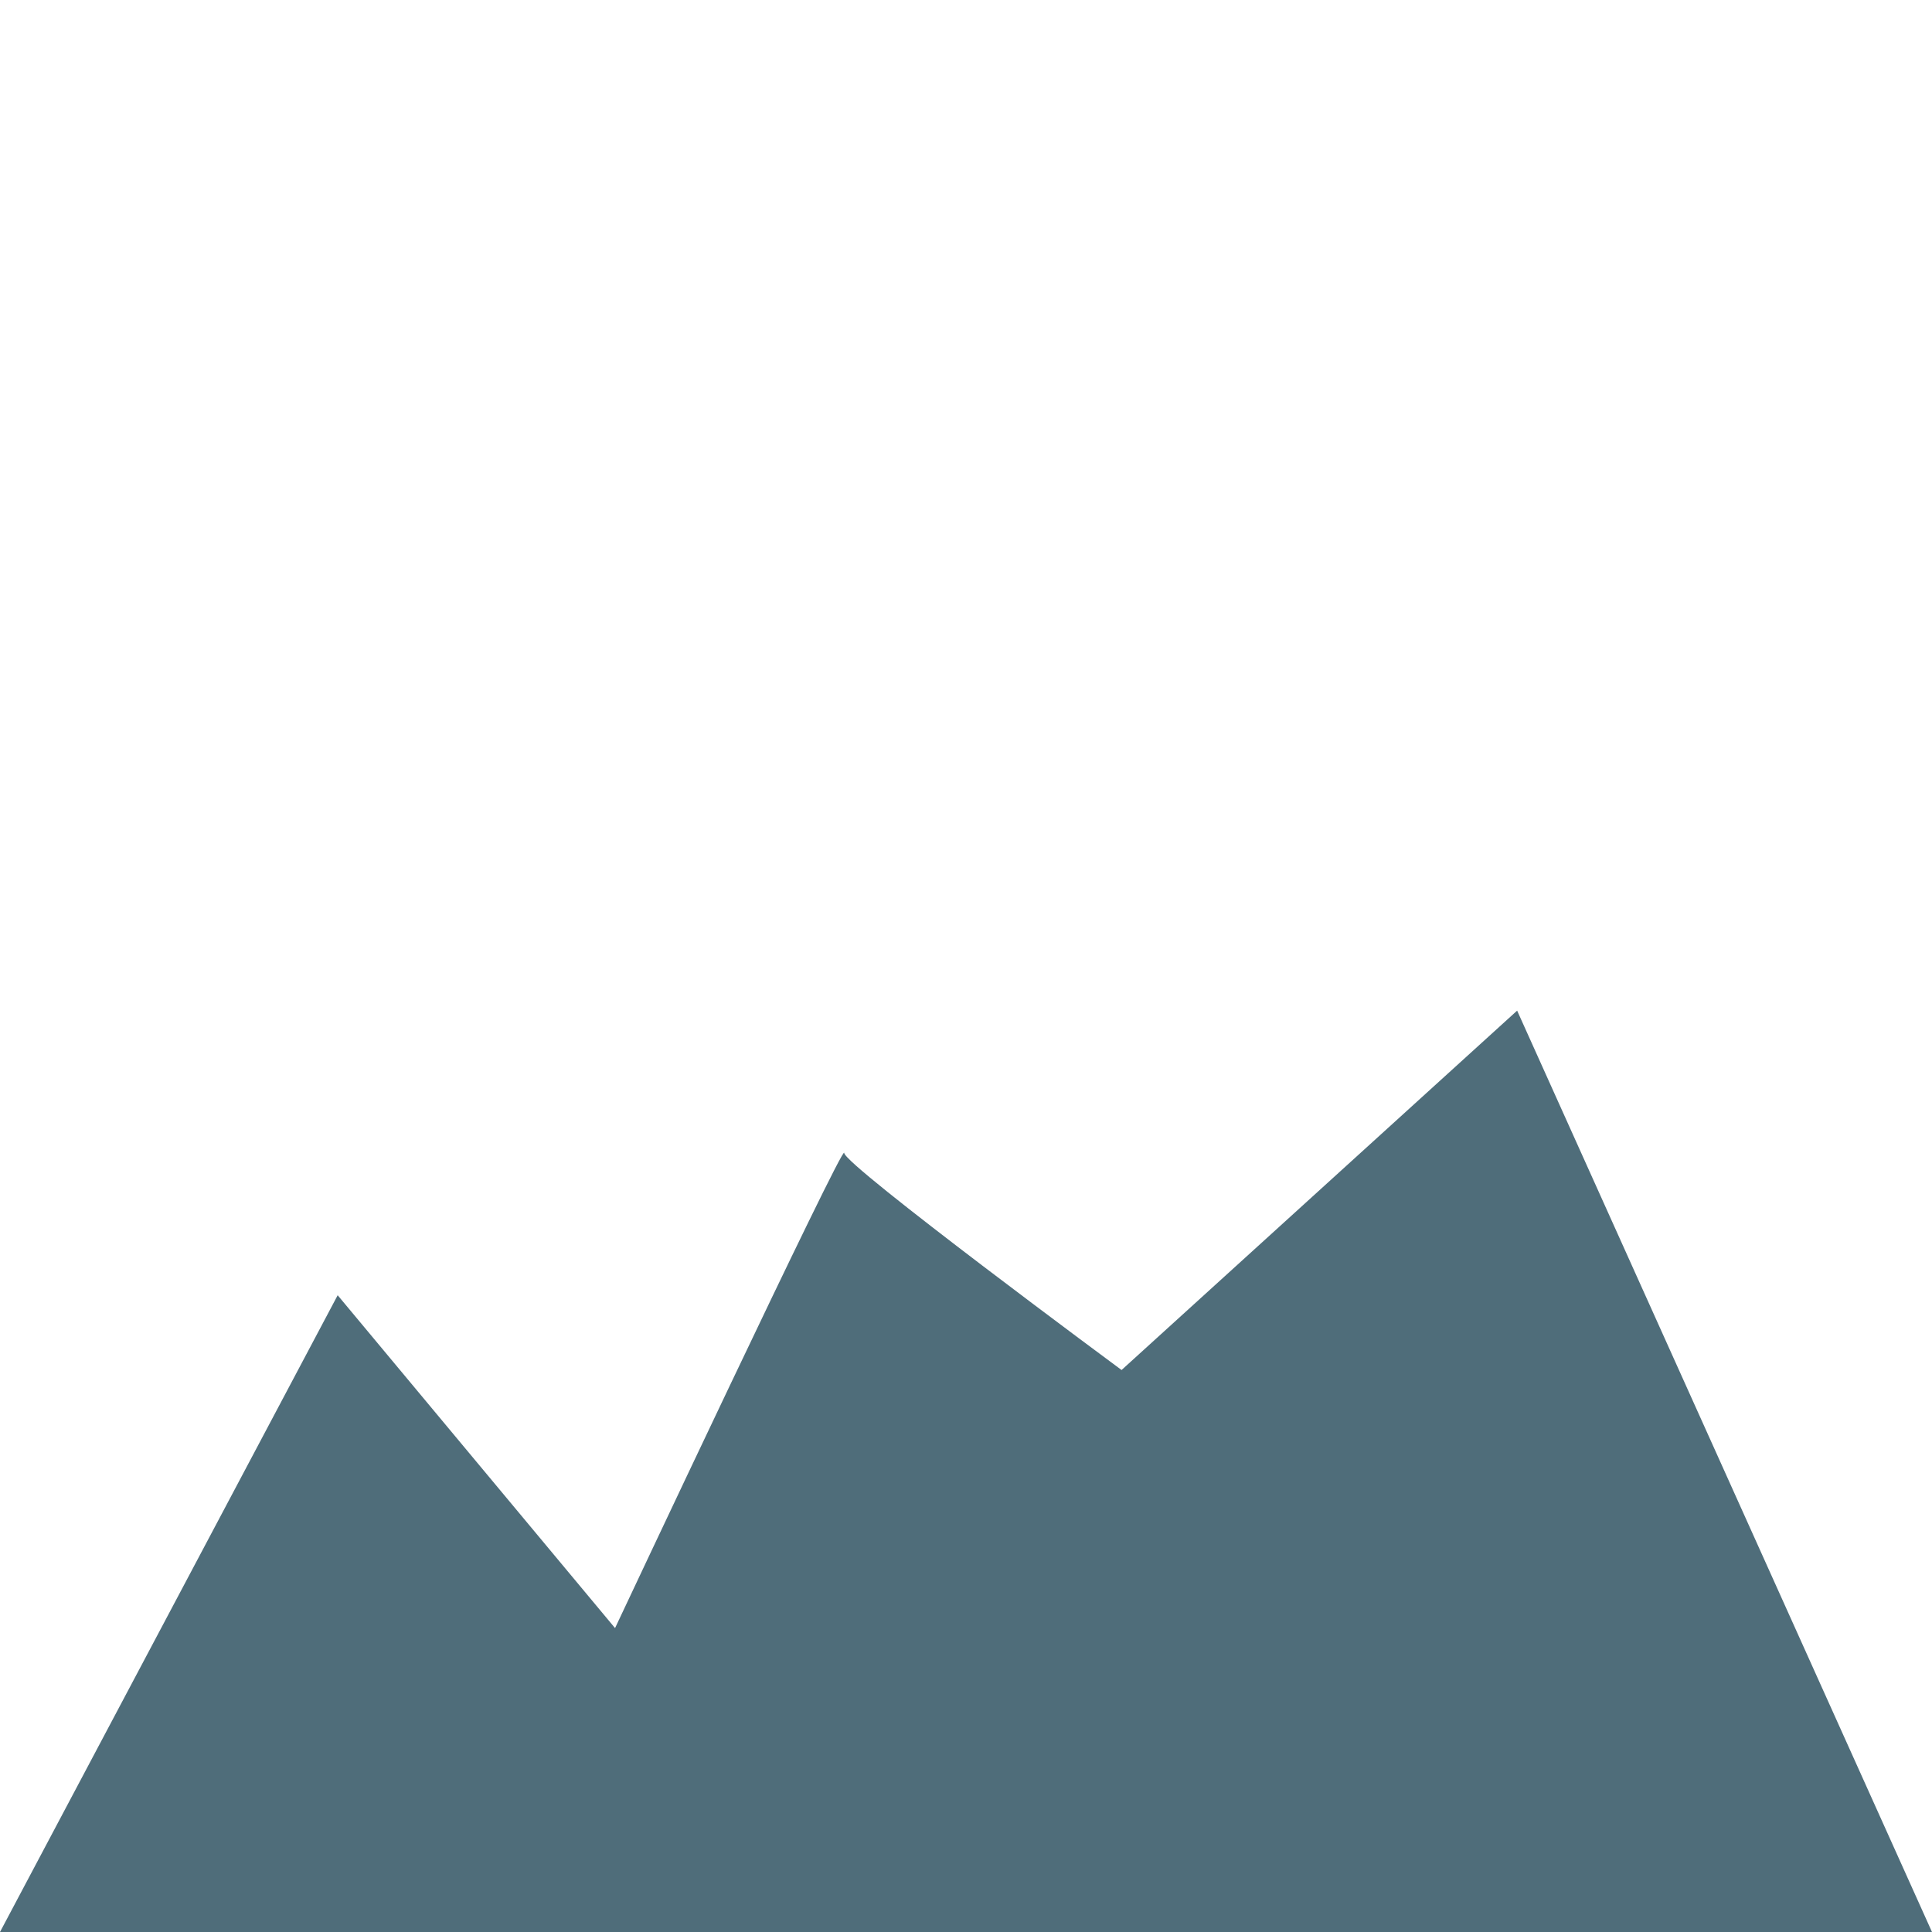 <?xml version="1.0" encoding="UTF-8" standalone="no"?>
<!-- Generator: Adobe Illustrator 27.2.0, SVG Export Plug-In . SVG Version: 6.00 Build 0)  -->

<svg
   version="1.1"
   id="Calque_1"
   x="0px"
   y="0px"
   viewBox="0 0 4200 4200"
   xml:space="preserve"
   sodipodi:docname="foreground.svg"
   inkscape:export-filename="C:\Users\marie\OneDrive\Documents\Création\Antoine-site-web\Logo_NEMOSA\SVG\NEMOSA_name.png"
   inkscape:export-xdpi="96"
   inkscape:export-ydpi="96"
   inkscape:version="1.1 (c68e22c387, 2021-05-23)"
   width="4200"
   height="4200"
   xmlns:inkscape="http://www.inkscape.org/namespaces/inkscape"
   xmlns:sodipodi="http://sodipodi.sourceforge.net/DTD/sodipodi-0.dtd"
   xmlns="http://www.w3.org/2000/svg"
   xmlns:svg="http://www.w3.org/2000/svg"><defs
   id="defs53">
	
	
	
	
	
	
	
	
	
</defs><sodipodi:namedview
   id="namedview51"
   pagecolor="#505050"
   bordercolor="#eeeeee"
   borderopacity="1"
   inkscape:pageshadow="0"
   inkscape:pageopacity="0"
   inkscape:pagecheckerboard="0"
   showgrid="false"
   inkscape:zoom="0.19071429"
   inkscape:cx="2100"
   inkscape:cy="2100"
   inkscape:window-width="1920"
   inkscape:window-height="1009"
   inkscape:window-x="1912"
   inkscape:window-y="-8"
   inkscape:window-maximized="1"
   inkscape:current-layer="layer3"
   inkscape:snap-global="true"
   fit-margin-top="0"
   fit-margin-left="0"
   fit-margin-right="0"
   fit-margin-bottom="0"
   inkscape:snap-bbox="true"
   inkscape:bbox-nodes="true"
   inkscape:snap-page="true" />
<style
   type="text/css"
   id="style2">
	.st0{fill:none;}
	.st1{fill:#FFFFFF;}
	.st2{fill:#E6332A;}
	.st3{fill:#3665B2;}
	.st4{fill:#F40205;}
	.st5{fill:#B8CBB1;}
	.st6{fill:#916150;}
	.st7{fill:#E54F2C;}
</style>
<g
   inkscape:groupmode="layer"
   id="layer1"
   inkscape:label="Layer 1"
   style="display:none"
   transform="translate(-99.732,-442.311)" /><g
   inkscape:groupmode="layer"
   id="layer2"
   inkscape:label="Layer 2"
   style="display:inline"
   transform="translate(-99.732,-442.311)"><path
     style="fill:#4f6d7a;fill-opacity:1;stroke:none;stroke-width:1px;stroke-linecap:butt;stroke-linejoin:miter;stroke-opacity:1"
     d="m 99.732,4642.311 734.082,-1384.27 602.996,723.596 c 0,0 498.127,-1059.176 498.127,-1032.959 0,26.217 602.996,471.91 602.996,471.91 l 859.925,-781.273 901.873,2002.996 z"
     id="path880"
     sodipodi:nodetypes="cccscccc" /></g><g
   inkscape:groupmode="layer"
   id="layer3"
   inkscape:label="Layer 3"
   style="display:none"
   transform="translate(-99.732,-442.311)"><g
     id="g951"
     transform="matrix(3.407,0,0,3.407,359.945,799.417)"
     style="display:inline;stroke-width:0.294"><path
       class="st1"
       d="m 99.732,580.711 v -134.1 h 42.3 l 37.5,52.5 v -52.5 h 50.4 v 134.2 h -42.5 l -37.3,-52.5 v 52.5 h -50.4 z"
       id="path36"
       style="display:inline;fill:#4f6d7a;fill-opacity:1;stroke-width:0.294" /><path
       class="st1"
       d="m 251.699,580.611 v -134.1 h 107.3 v 36.3 h -56.9 v 12.1 h 49 v 37.5 h -49 v 12.1 h 56.9 v 36.3 h -107.3 z"
       id="path38"
       style="display:inline;fill:#4f6d7a;fill-opacity:1;stroke-width:0.294" /><path
       class="st1"
       d="m 380.766,580.811 v -134.2 h 47.9 l 27.3,55.4 27.1,-55.4 h 47.9 v 134.2 h -50.4 v -47.1 l -11.9,24.2 h -25.6 l -11.9,-24.2 v 47.1 z"
       id="path40"
       style="display:inline;fill:#4f6d7a;fill-opacity:1;stroke-width:0.294" /><path
       class="st1"
       d="m 759.101,580.811 c -9.4,0 -18.5,-0.8 -27.3,-2.4 -8.7,-1.6 -16.1,-3.9 -22.1,-7 v -37.7 c 6.5,3.2 13.9,5.8 22.1,7.9 8.2,2.1 15.5,3.1 21.9,3.1 4.2,0 7.4,-0.5 9.8,-1.6 2.4,-1 3.5,-2.5 3.5,-4.5 0,-2.5 -2.2,-4.4 -6.7,-5.8 -4.4,-1.4 -10.3,-3.4 -17.5,-6 -8.6,-3.3 -15.4,-6.8 -20.4,-10.4 -5,-3.6 -8.6,-8 -10.7,-13 -2.2,-5.1 -3.2,-11.4 -3.2,-19.1 0,-27.9 19.7,-41.9 59,-41.9 4.4,0 9.4,0.3 14.9,0.9 5.5,0.6 10.8,1.4 16,2.4 5.2,1 9.6,2 13.2,3.1 v 37.9 c -7.6,-3.2 -14.4,-5.3 -20.2,-6.5 -5.8,-1.1 -11,-1.7 -15.4,-1.7 -3.5,0 -7,0.3 -10.6,0.9 -3.6,0.6 -5.4,2.1 -5.4,4.3 0,1.8 1.6,3.2 4.8,4.3 3.2,1 8.3,2.5 15.2,4.5 11.1,3.1 19.4,6.7 25,10.9 5.6,4.2 9.3,9.2 11.1,15 1.9,5.8 2.8,12.4 2.8,19.9 0,12.8 -5,23 -15,30.7 -10,8 -24.9,11.8 -44.8,11.8 z"
       id="path44"
       style="display:inline;fill:#4f6d7a;fill-opacity:1;stroke-width:0.294" /><path
       class="st1"
       d="m 824.668,580.811 51.7,-134.2 h 52.3 l 51.6,134.2 h -52.5 l -9.6,-25 h -31.5 l -9.6,25 z m 67.5,-59.3 h 20.4 l -10.2,-25.7 z"
       id="path46"
       style="display:inline;fill:#4f6d7a;fill-opacity:1;stroke-width:0.294" /><path
       class="st6"
       d="m 691.734,511.511 c 0,16.8 -2.8,30.3 -8.6,40.5 -5.7,10.1 -13.9,17.4 -24.6,22 -10.7,4.5 -23.6,6.8 -38.8,6.8 -15.2,0 -28,-2.3 -38.8,-6.8 -10.7,-4.5 -18.9,-11.8 -24.6,-22 -5.7,-10.2 -8.6,-23.6 -8.6,-40.5 0,-16.9 2.9,-30.4 8.6,-40.5 5.7,-10.1 13.9,-17.4 24.6,-21.9 10.7,-4.5 23.6,-6.8 38.8,-6.8 15.2,0 28.1,2.3 38.8,6.8 10.7,4.5 18.9,11.8 24.6,21.9 5.8,10.1 8.6,23.6 8.6,40.5 z"
       id="path2575"
       style="display:inline;fill:#cb7c55;fill-opacity:1;stroke-width:0.294" /></g></g>
</svg>
